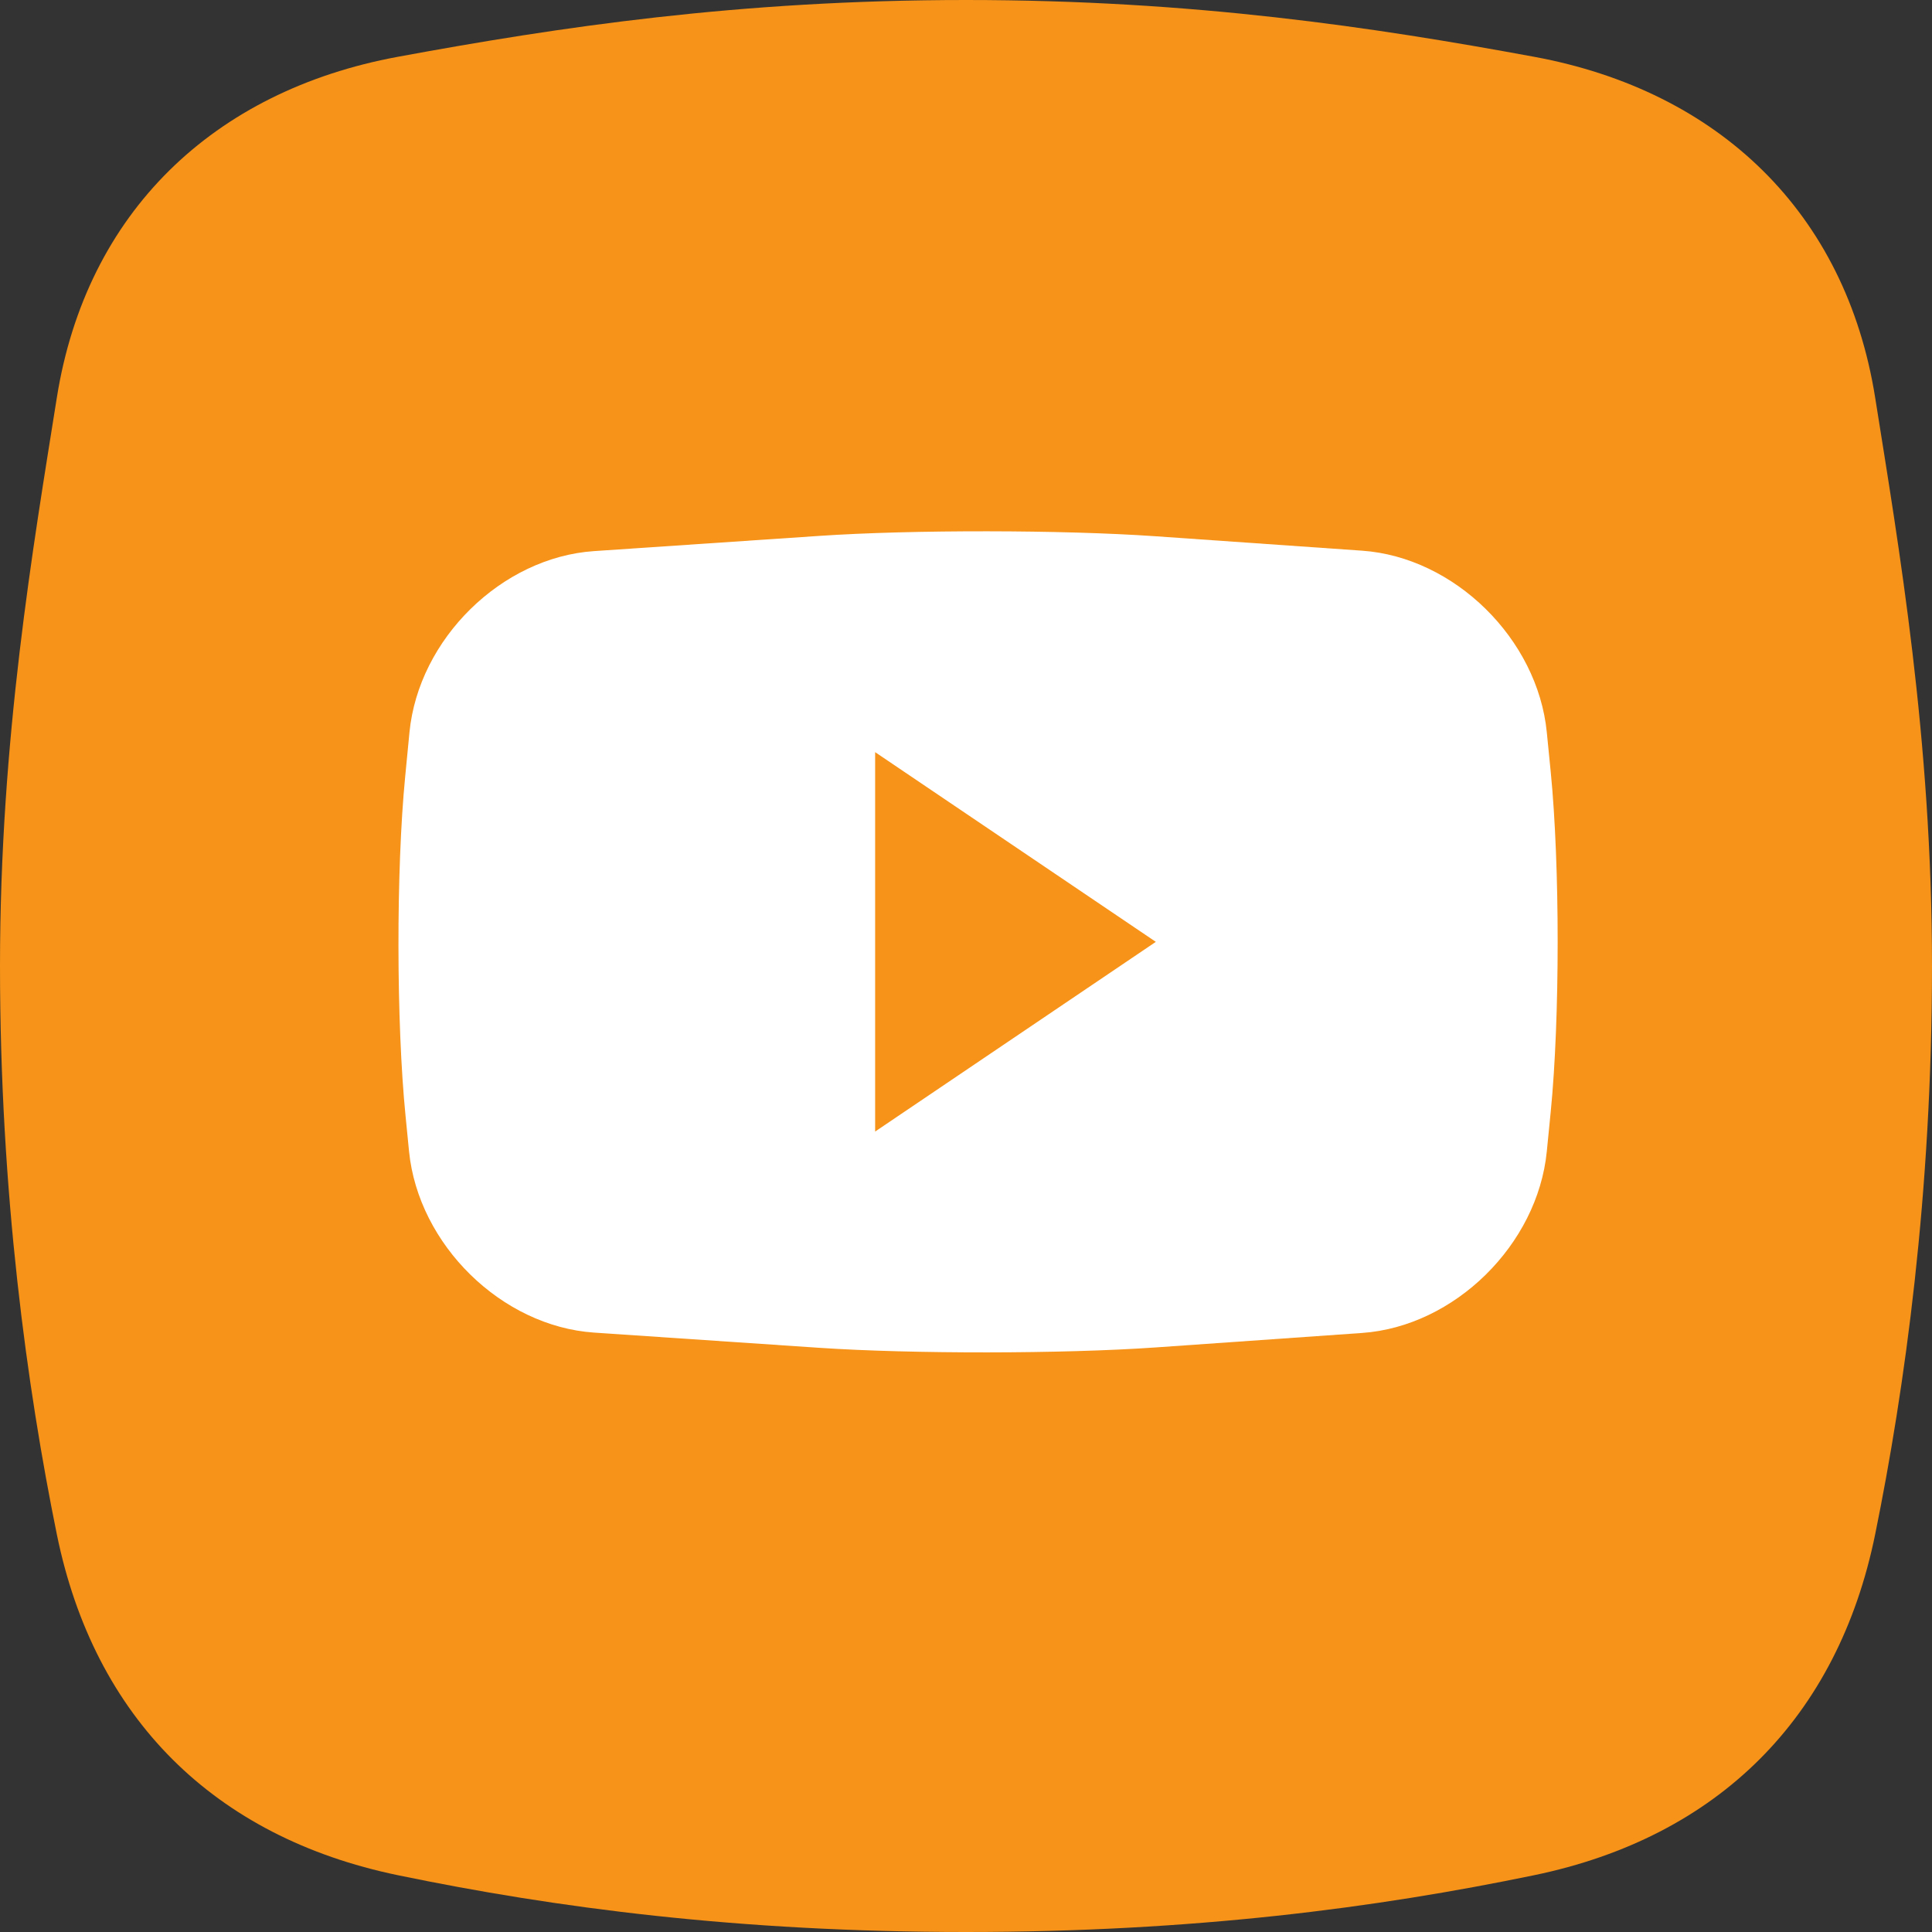 <svg width="32" height="32" viewBox="0 0 32 32" fill="none" xmlns="http://www.w3.org/2000/svg">
<rect x="0" y="0" width="32" height="32" fill="#333333" stroke="none"/>
<g clip-path="url(#clip0_4_672)">
<path d="M31.059 6.588C30.572 3.521 28.466 1.505 25.412 0.941C22.75 0.45 19.765 0 16 0C12.235 0 9.25 0.45 6.588 0.941C3.534 1.505 1.429 3.521 0.941 6.588C0.55 9.05 0 12.235 0 16C0 19.765 0.45 23 0.941 25.412C1.561 28.455 3.547 30.428 6.588 31.059C9.2 31.6 12.235 32 16 32C19.765 32 22.8 31.6 25.412 31.059C28.453 30.428 30.439 28.455 31.059 25.412C31.55 23 32 19.765 32 16C32 12.235 31.45 9.05 31.059 6.588Z" fill="#F69318"/>
<path d="M25.685 12.786L25.62 12.13C25.468 10.582 24.09 9.228 22.56 9.121L19.137 8.882C17.607 8.775 15.102 8.772 13.571 8.876L9.84 9.128C8.309 9.231 6.933 10.582 6.782 12.13L6.711 12.864C6.56 14.412 6.563 16.944 6.718 18.492L6.775 19.07C6.93 20.618 8.309 21.968 9.84 22.072L13.571 22.324C15.102 22.427 17.607 22.425 19.137 22.318L22.56 22.078C24.09 21.971 25.468 20.618 25.62 19.07L25.685 18.413C25.838 16.866 25.838 14.334 25.685 12.786ZM14.495 18.742V12.458L19.144 15.6L14.495 18.742Z" fill="white"/>
</g>
<defs>
<clipPath id="clip0_4_672">
<rect width="32" height="32" fill="white"/>
</clipPath>
</defs>
</svg>
